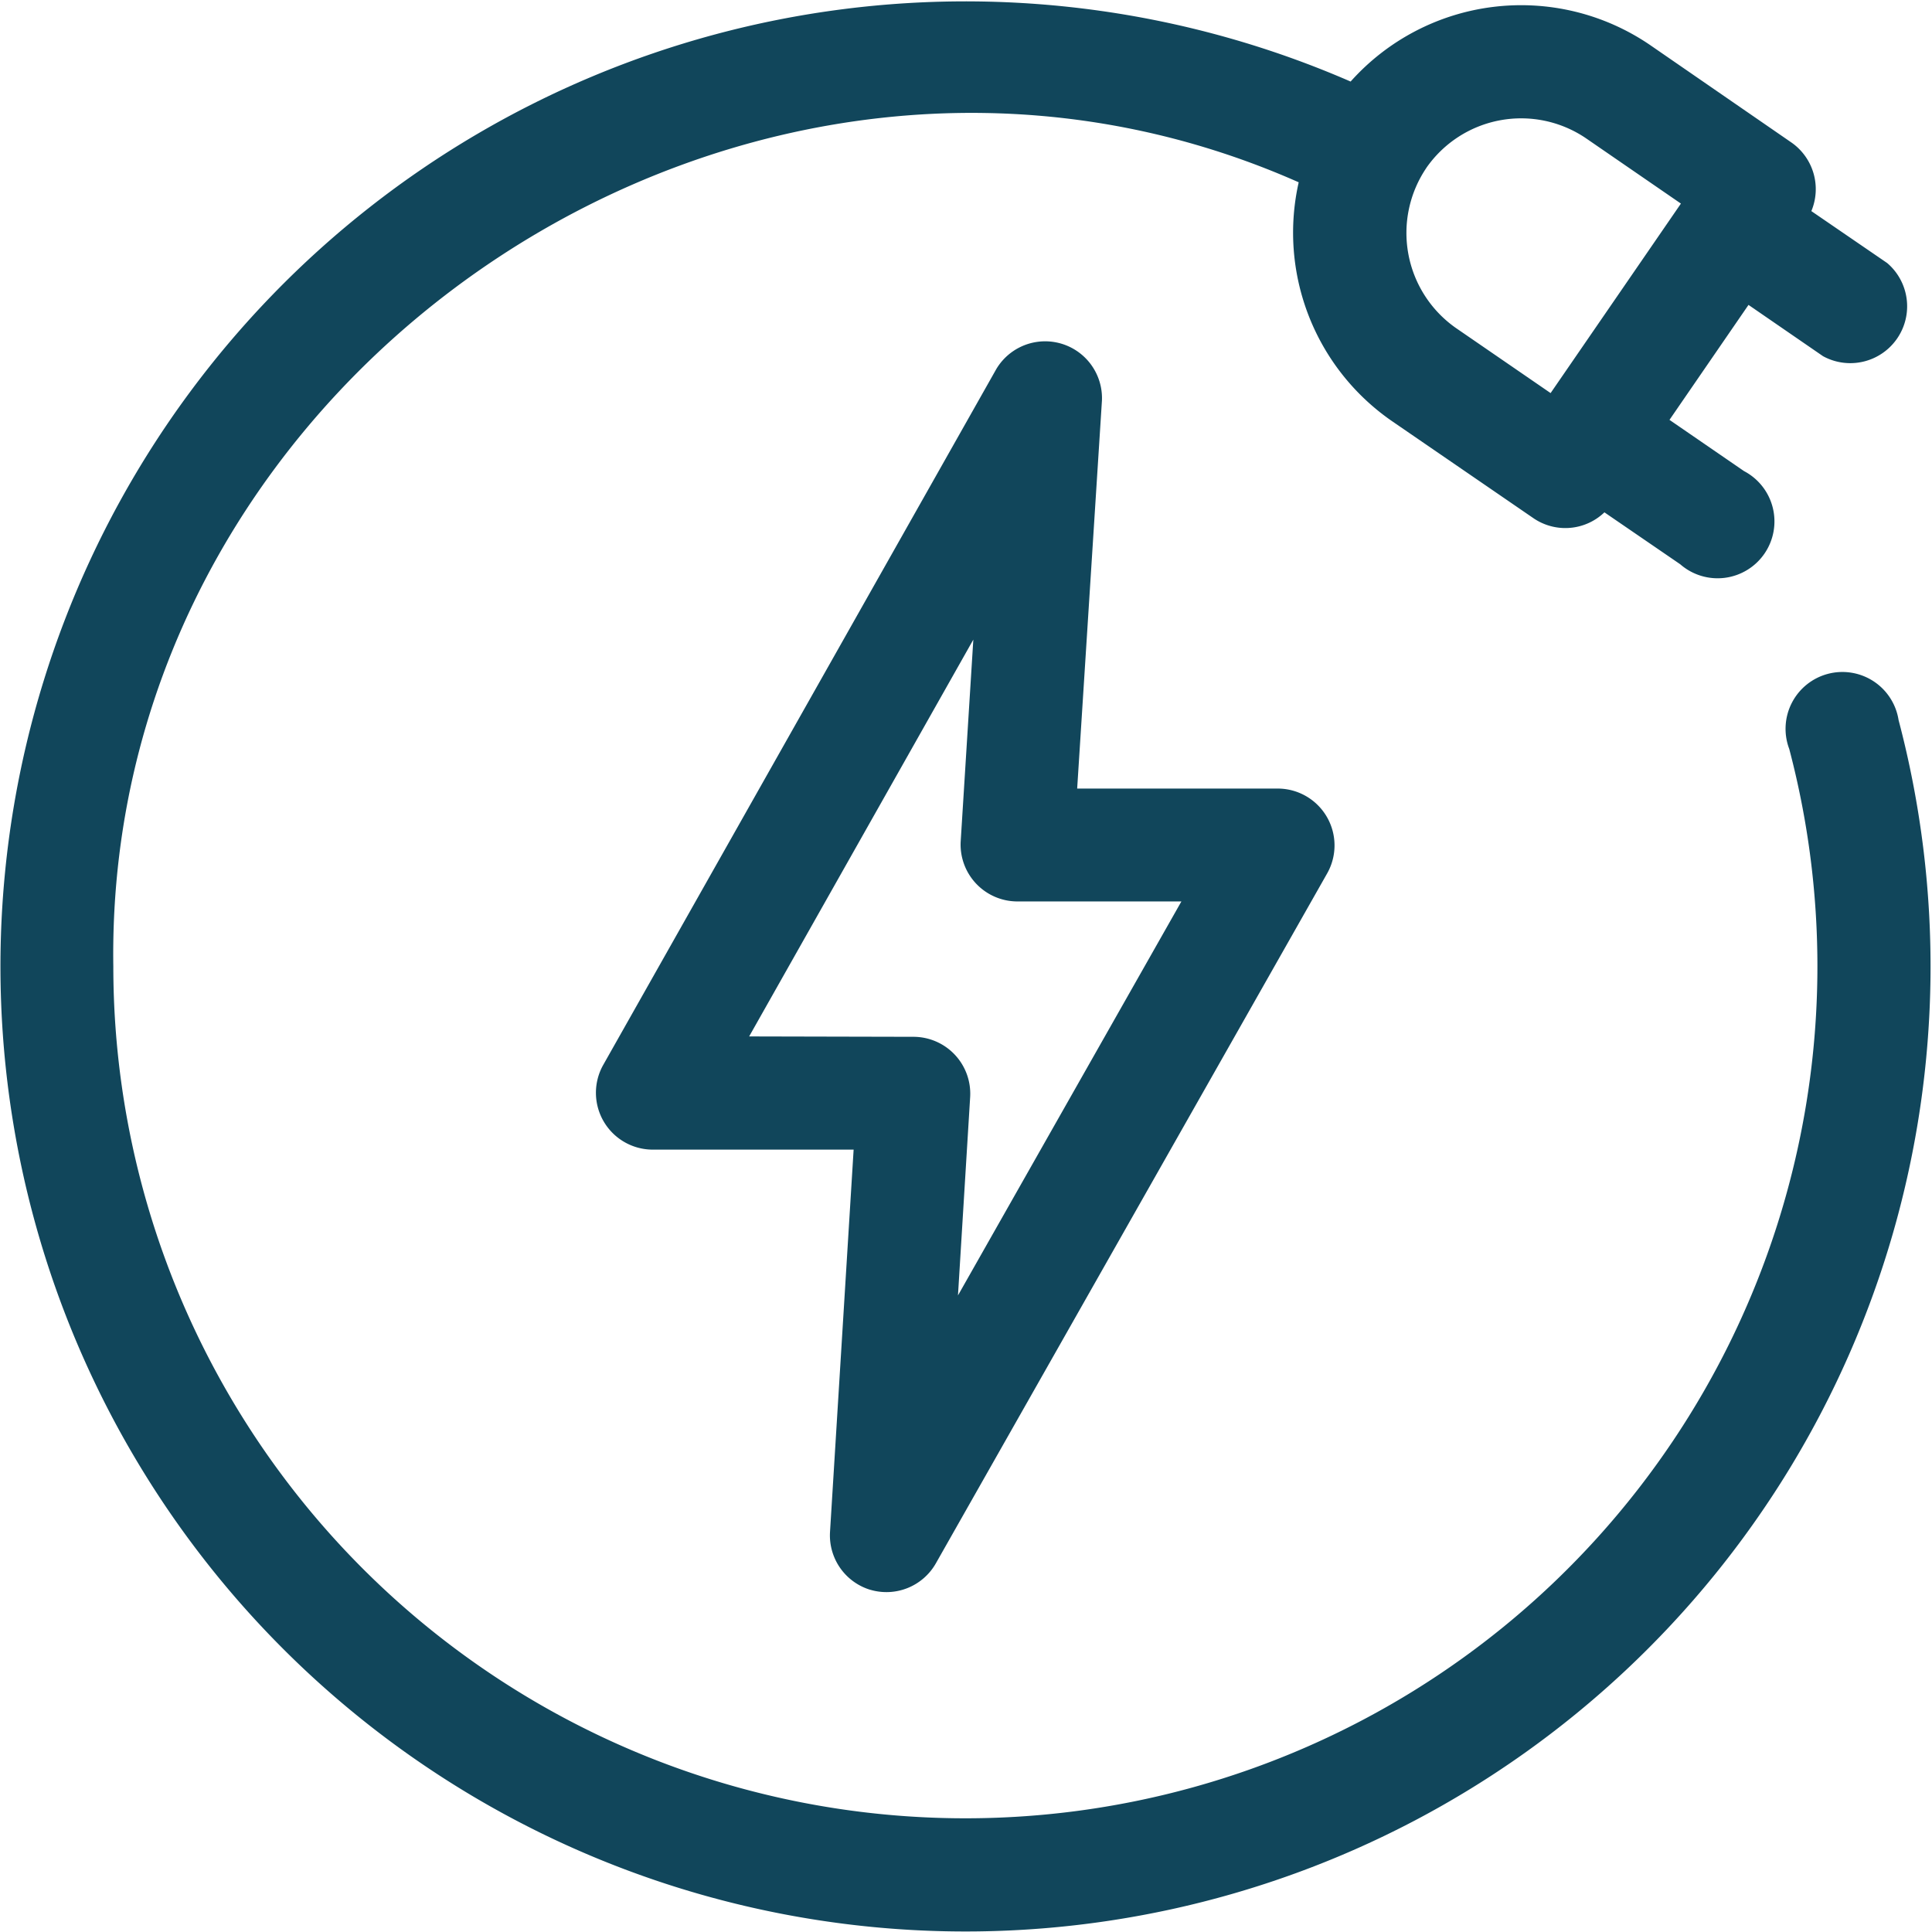 <svg xmlns="http://www.w3.org/2000/svg" xmlns:xlink="http://www.w3.org/1999/xlink" width="30.586" height="30.58" viewBox="0 0 30.586 30.58">
  <defs>
    <clipPath id="clip-path">
      <rect id="Rectangle_251" data-name="Rectangle 251" width="30.586" height="30.58" transform="translate(0 0)" fill="#11465b"/>
    </clipPath>
  </defs>
  <g id="Groupe_251" data-name="Groupe 251" transform="translate(0 0)">
    <g id="Groupe_238" data-name="Groupe 238" transform="translate(0 0)" clip-path="url(#clip-path)">
      <path id="Tracé_90" data-name="Tracé 90" d="M30.057,11.4a.9.9,0,1,0-1.731.457A13.489,13.489,0,1,1,1.794,15.3C1.653,5.8,11.88-.961,20.56,2.886a3.626,3.626,0,0,0,1.474,3.779L24.271,8.2A.894.894,0,0,0,25.4,8.111l1.2.822A.9.9,0,1,0,27.61,7.458l-1.18-.811,1.251-1.82,1.18.812a.9.9,0,0,0,1.015-1.475l-1.2-.822a.9.9,0,0,0-.317-1.087L26.126.715a3.619,3.619,0,0,0-4.744.576A15.278,15.278,0,1,0,30.057,11.4M22.58,2.659a1.828,1.828,0,0,1,2.531-.468l1.5,1.032-2.063,3-1.5-1.031a1.837,1.837,0,0,1-.468-2.532" transform="translate(0 0)" fill="#11465b"/>
      <path id="Tracé_91" data-name="Tracé 91" d="M32.141,35.661a.9.9,0,0,0,1.033-.416l6.2-10.932a.9.9,0,0,0-.779-1.337H35.413l.392-6.14a.9.9,0,0,0-1.673-.5l-6.225,11.02a.9.9,0,0,0,.78,1.336h3.187L31.5,34.748a.9.9,0,0,0,.639.913M30.22,26.9h0l3.549-6.282-.2,3.193a.9.9,0,0,0,.894.952h2.6L33.526,31l.193-3.144a.9.9,0,0,0-.894-.95Z" transform="translate(-18.36 -10.492)" fill="#11465b"/>
    </g>
  </g>
</svg>
